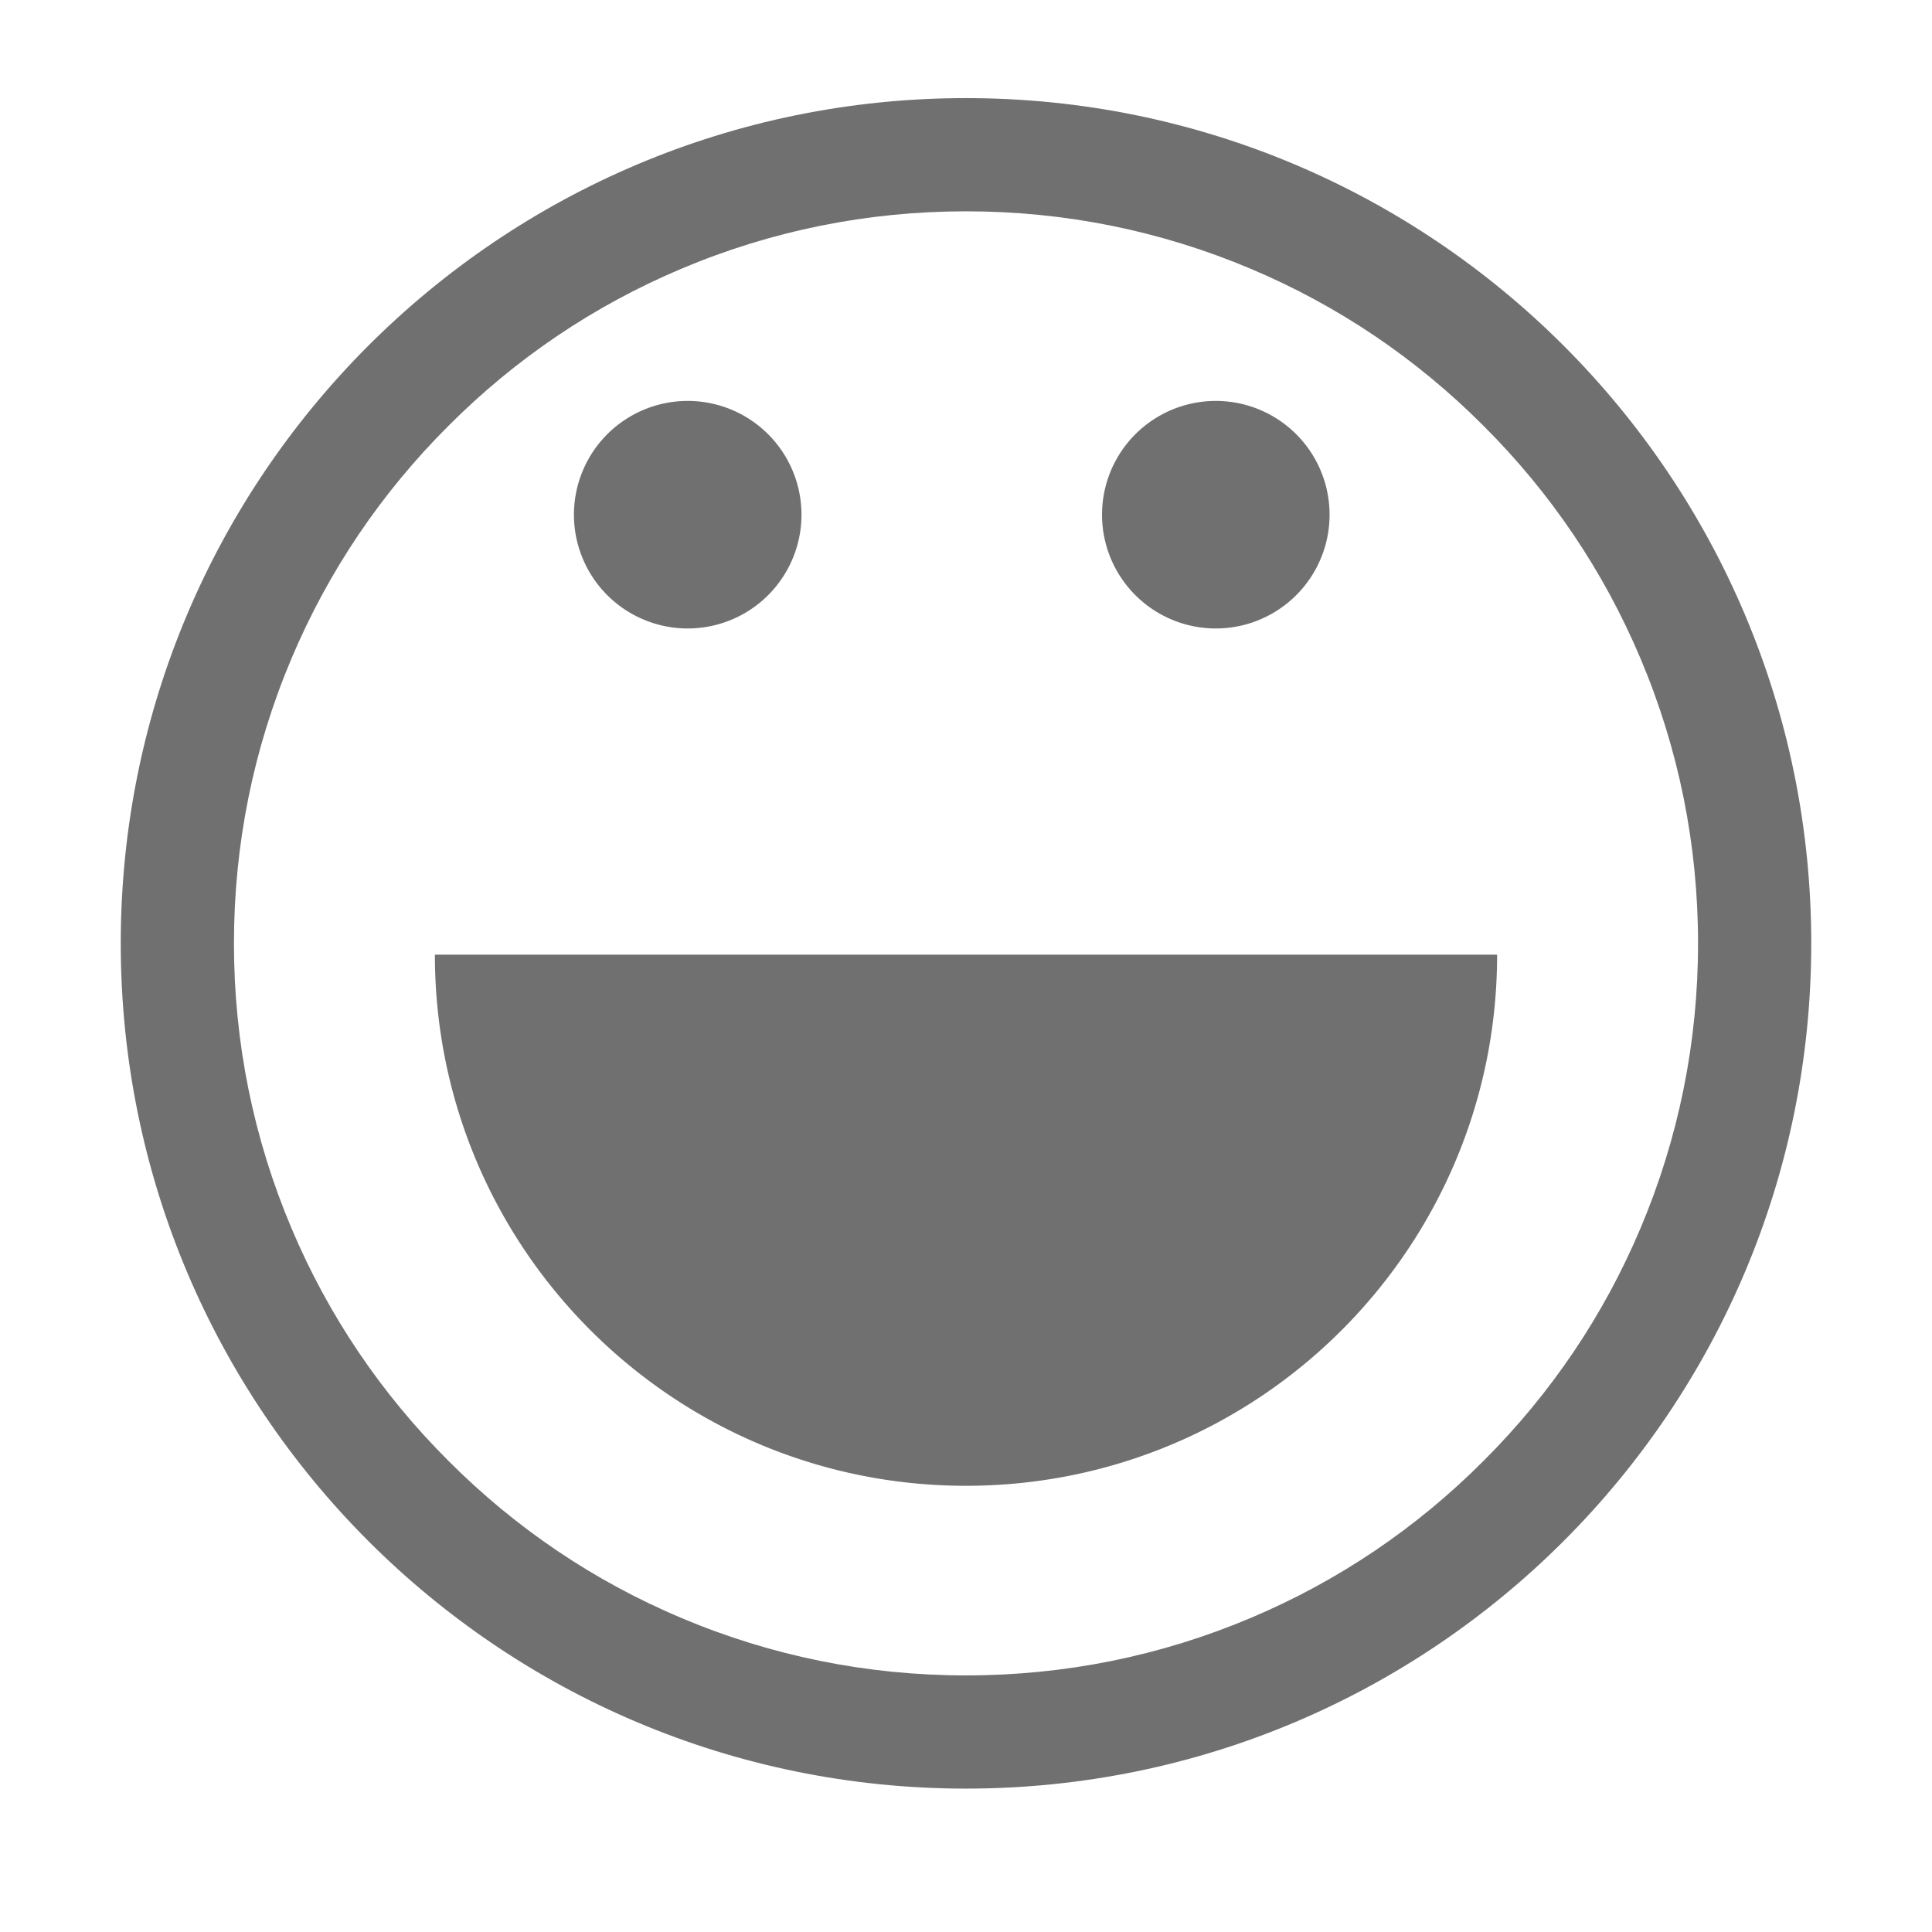 <?xml version="1.0" standalone="no"?><!DOCTYPE svg PUBLIC "-//W3C//DTD SVG 1.1//EN" "http://www.w3.org/Graphics/SVG/1.1/DTD/svg11.dtd"><svg t="1533347710744" class="icon" style="" viewBox="0 0 1024 1024" version="1.1" xmlns="http://www.w3.org/2000/svg" p-id="12509" xmlns:xlink="http://www.w3.org/1999/xlink" width="32" height="32"><defs><style type="text/css"></style></defs><path d="M512 112c52.4 0 103.2 10.3 151 30.5 46.2 19.5 87.7 47.5 123.3 83.2C822 261.3 850 302.8 869.5 349c20.2 47.8 30.5 98.6 30.5 151s-10.3 103.2-30.5 151c-19.5 46.2-47.5 87.7-83.2 123.3C750.7 810 709.2 838 663 857.5c-47.8 20.2-98.6 30.5-151 30.5s-103.2-10.3-151-30.5c-46.2-19.5-87.7-47.5-123.3-83.2C202 738.7 174 697.2 154.5 651c-20.2-47.8-30.5-98.6-30.5-151s10.3-103.2 30.5-151c19.5-46.2 47.5-87.7 83.2-123.3C273.3 190 314.8 162 361 142.5c47.8-20.2 98.6-30.5 151-30.5m0-60C264.6 52 64 252.6 64 500s200.6 448 448 448 448-200.6 448-448S759.4 52 512 52z" fill="#707070" p-id="12510"></path><path d="M304.2 272.8a60.3 60.3 0 1 0 120.6 0 60.3 60.3 0 1 0-120.6 0zM584.1 272.8a60.3 60.3 0 1 0 120.6 0 60.3 60.3 0 1 0-120.6 0zM512 787.5c155.5 0 281.5-126 281.5-281.5h-563c0 155.4 126 281.5 281.5 281.5z" fill="#707070" p-id="12511"></path></svg>